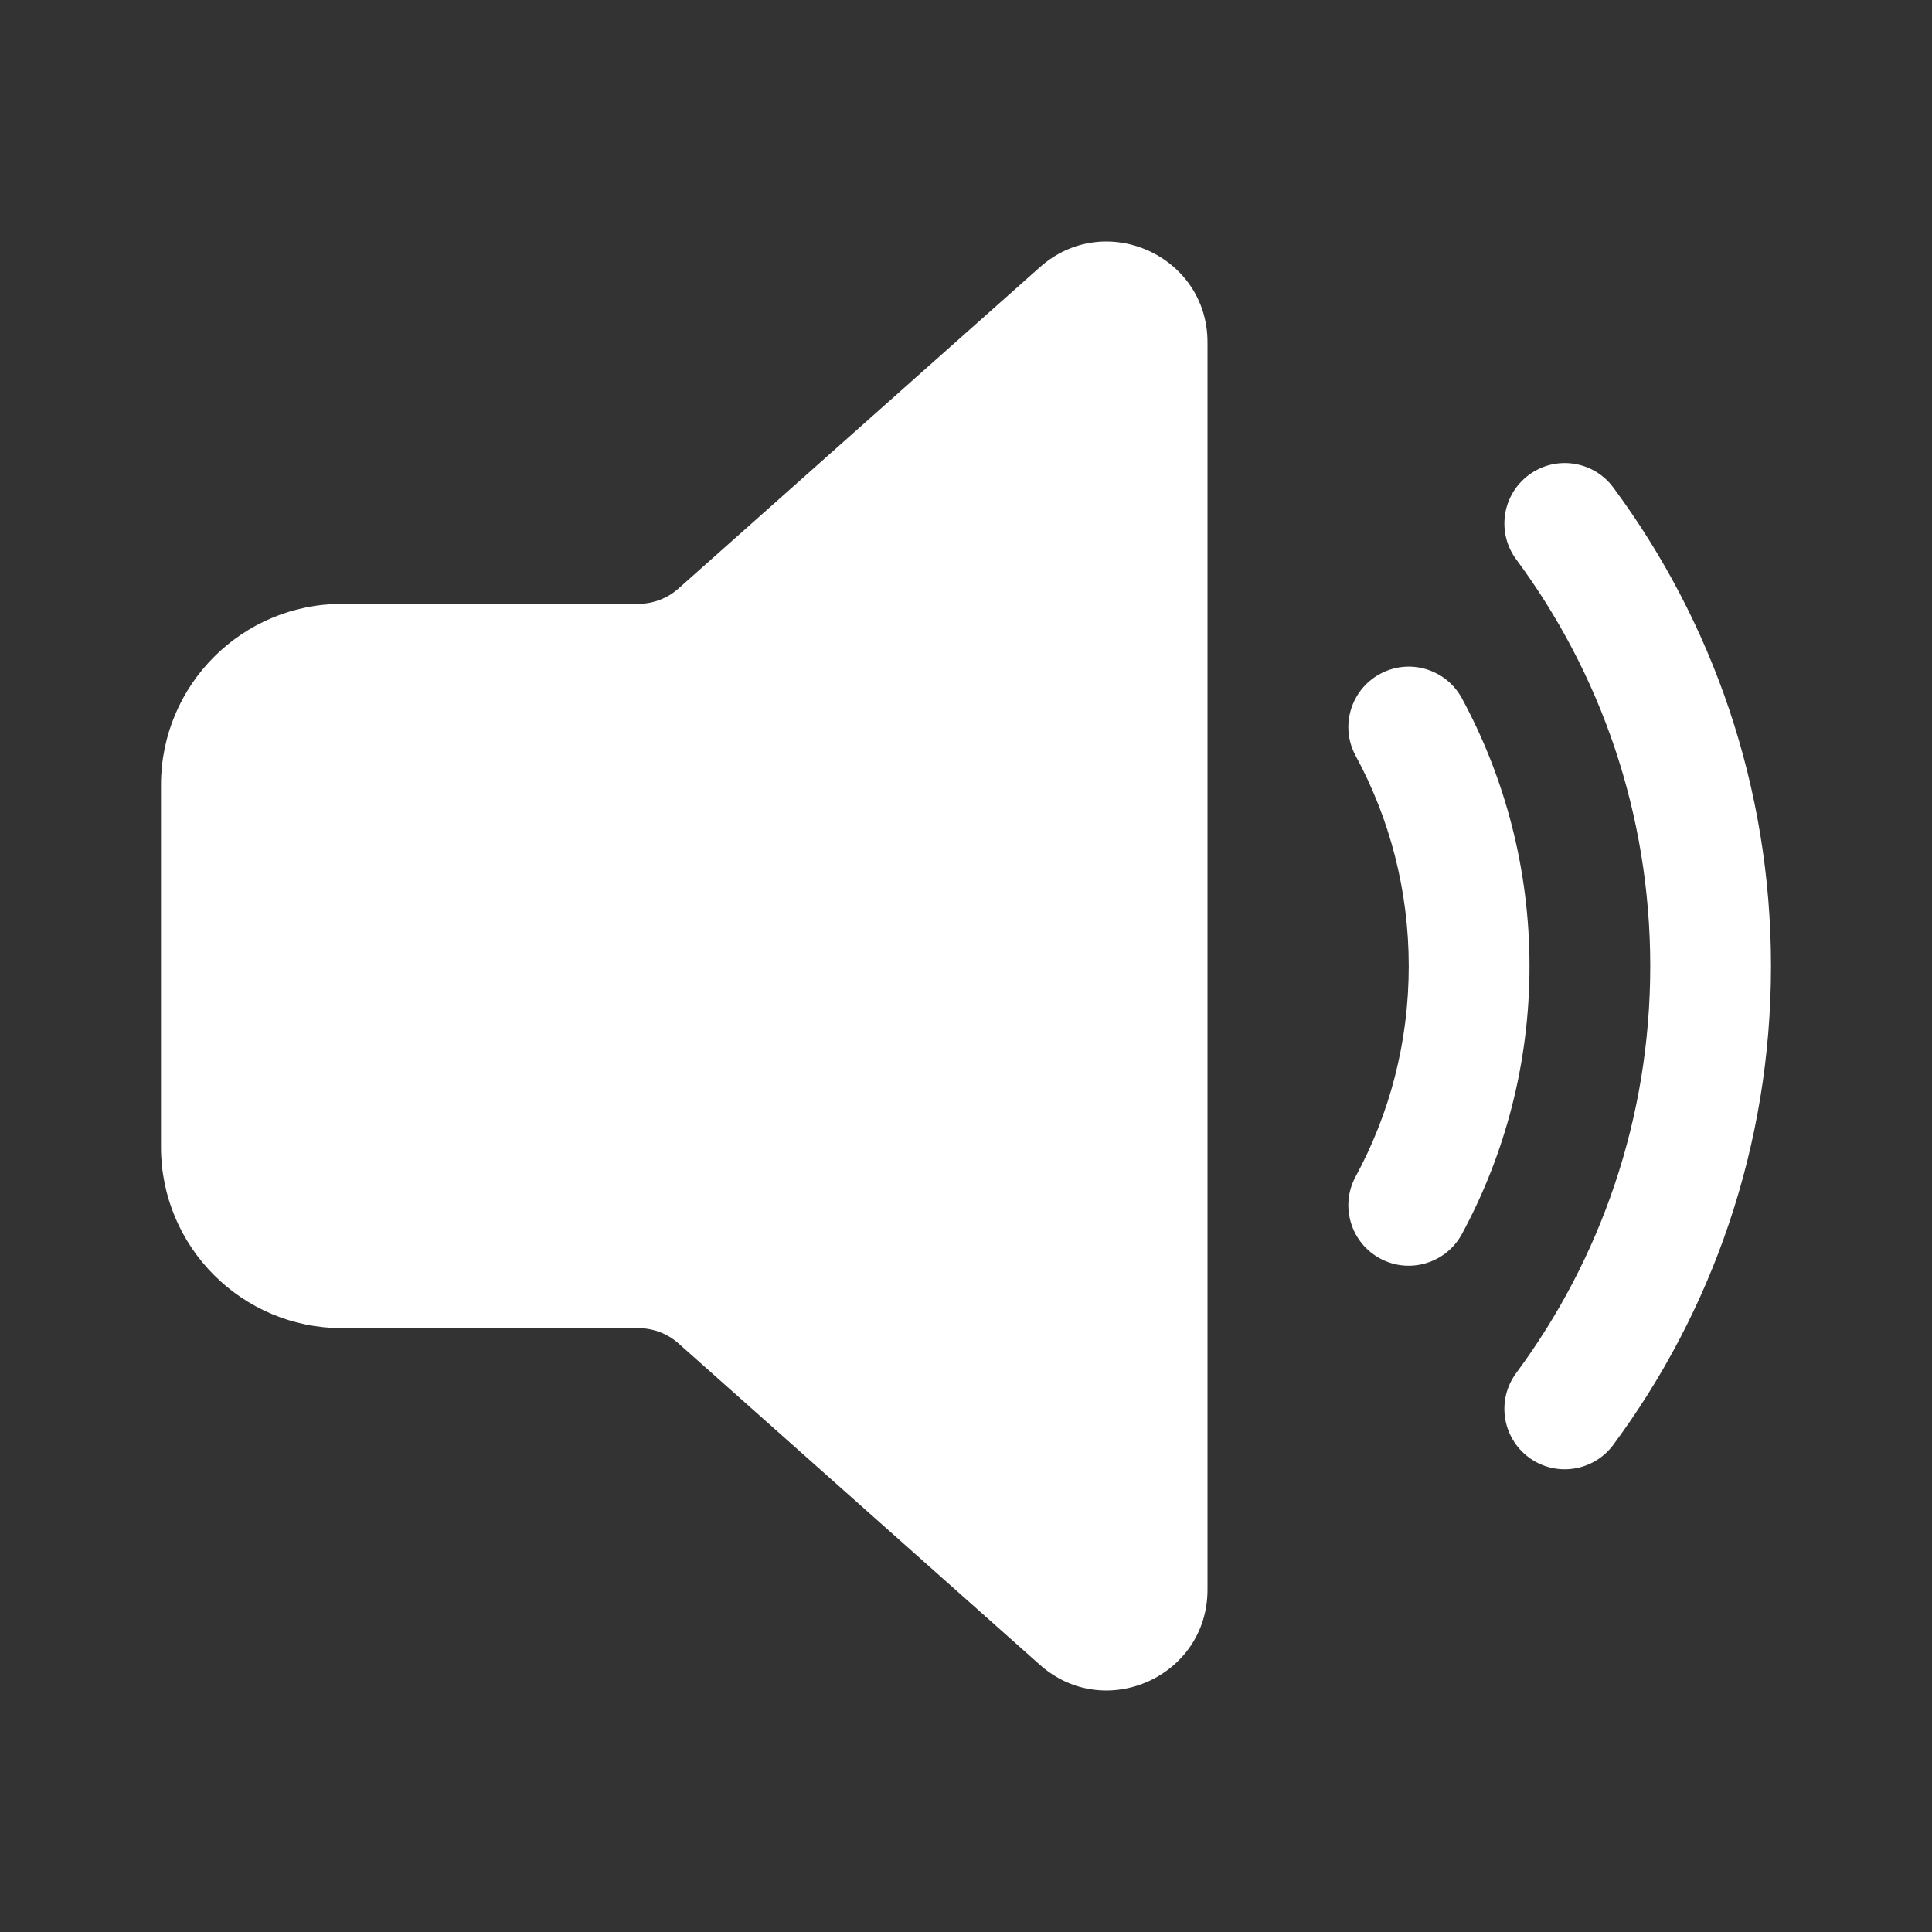 <svg width="24" height="24" viewBox="0 0 24 24" fill="none" xmlns="http://www.w3.org/2000/svg">
<rect x="0" y="0" width="24" height="24" fill="#333333" stroke="none"/>
<path d="M15 4.252C15 3.174 13.726 2.602 12.919 3.318L8.428 7.311C8.291 7.433 8.113 7.501 7.93 7.501H4.25C3.007 7.501 2 8.508 2 9.751V14.249C2 15.491 3.007 16.499 4.25 16.499H7.93C8.113 16.499 8.291 16.566 8.428 16.688L12.919 20.682C13.726 21.398 15 20.826 15 19.748V4.252ZM18.992 5.9C19.324 5.653 19.794 5.723 20.041 6.056C21.272 7.718 22 9.776 22 12.002C22 14.228 21.272 16.286 20.041 17.948C19.794 18.281 19.324 18.351 18.992 18.105C18.659 17.858 18.589 17.389 18.835 17.056C19.881 15.643 20.5 13.896 20.5 12.002C20.5 10.108 19.881 8.361 18.835 6.949C18.589 6.616 18.659 6.146 18.992 5.9ZM17.143 8.372C17.507 8.174 17.962 8.31 18.16 8.674C18.696 9.665 19 10.799 19 12.002C19 13.205 18.696 14.34 18.16 15.33C17.962 15.694 17.507 15.83 17.143 15.633C16.779 15.436 16.643 14.98 16.84 14.616C17.261 13.839 17.5 12.95 17.5 12.002C17.5 11.055 17.261 10.165 16.84 9.388C16.643 9.024 16.779 8.569 17.143 8.372Z" fill="white"/>
</svg>
